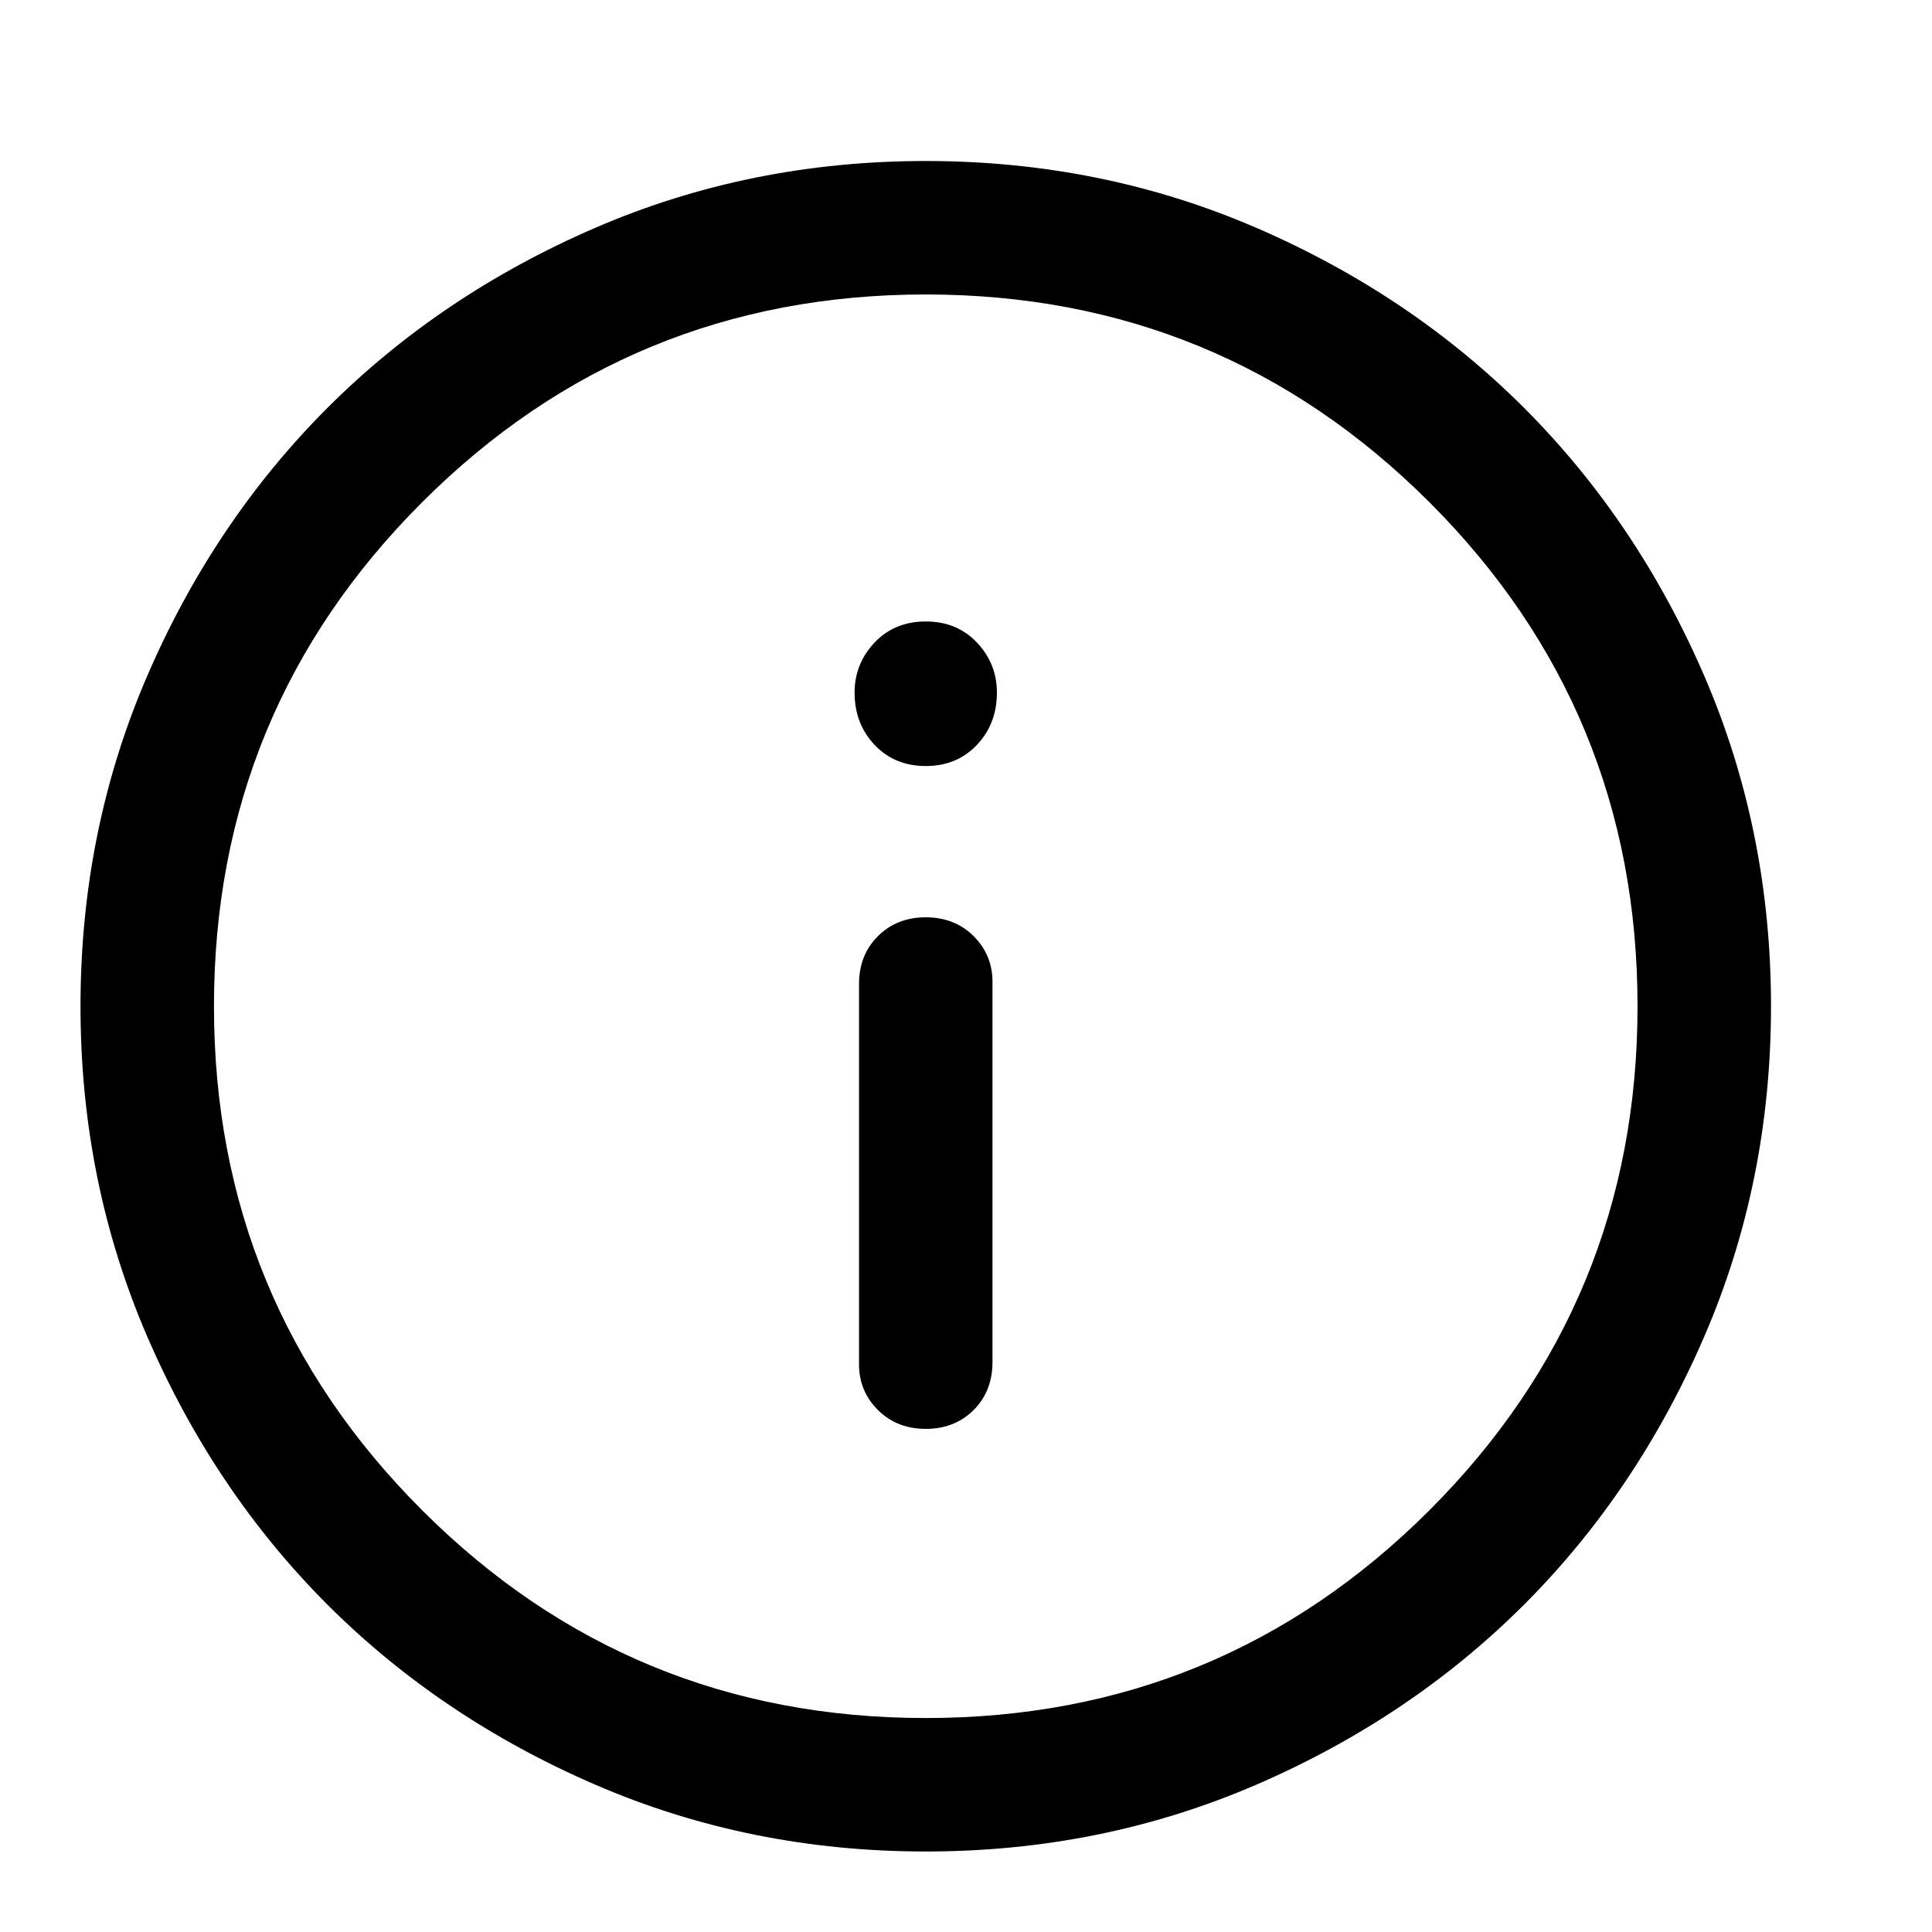 <svg width="24" height="24" viewBox="0 0 24 24" fill="none" xmlns="http://www.w3.org/2000/svg">
<path d="M11.5 17.75C11.739 17.75 11.938 17.672 12.095 17.516C12.251 17.359 12.329 17.16 12.329 16.921V12.196C12.329 11.975 12.251 11.786 12.095 11.629C11.938 11.473 11.739 11.395 11.5 11.395C11.261 11.395 11.063 11.473 10.906 11.629C10.749 11.786 10.671 11.984 10.671 12.224V16.949C10.671 17.17 10.749 17.359 10.906 17.516C11.063 17.672 11.261 17.75 11.5 17.75ZM11.5 9.516C11.758 9.516 11.97 9.428 12.136 9.253C12.301 9.078 12.384 8.862 12.384 8.604C12.384 8.364 12.301 8.157 12.136 7.982C11.97 7.807 11.758 7.72 11.5 7.72C11.242 7.72 11.03 7.807 10.864 7.982C10.699 8.157 10.616 8.364 10.616 8.604C10.616 8.862 10.699 9.078 10.864 9.253C11.03 9.428 11.242 9.516 11.5 9.516ZM11.5 23C10.045 23 8.677 22.724 7.397 22.171C6.117 21.618 5.007 20.872 4.067 19.933C3.128 18.993 2.382 17.883 1.829 16.603C1.276 15.323 1 13.955 1 12.5C1 11.045 1.276 9.677 1.829 8.396C2.382 7.116 3.128 6.007 4.067 5.067C5.007 4.128 6.117 3.382 7.397 2.829C8.677 2.276 10.045 2 11.5 2C12.955 2 14.323 2.276 15.604 2.829C16.884 3.382 17.993 4.128 18.933 5.067C19.872 6.007 20.618 7.116 21.171 8.396C21.724 9.677 22 11.045 22 12.5C22 13.955 21.724 15.323 21.171 16.603C20.618 17.883 19.872 18.993 18.933 19.933C17.993 20.872 16.884 21.618 15.604 22.171C14.323 22.724 12.955 23 11.5 23ZM11.5 21.342C13.95 21.342 16.036 20.481 17.759 18.759C19.481 17.036 20.342 14.95 20.342 12.5C20.342 10.05 19.481 7.964 17.759 6.241C16.036 4.519 13.95 3.658 11.5 3.658C9.05 3.658 6.964 4.519 5.242 6.241C3.519 7.964 2.658 10.05 2.658 12.5C2.658 14.95 3.519 17.036 5.242 18.759C6.964 20.481 9.05 21.342 11.5 21.342Z" fill="currentColor"/>
</svg>
